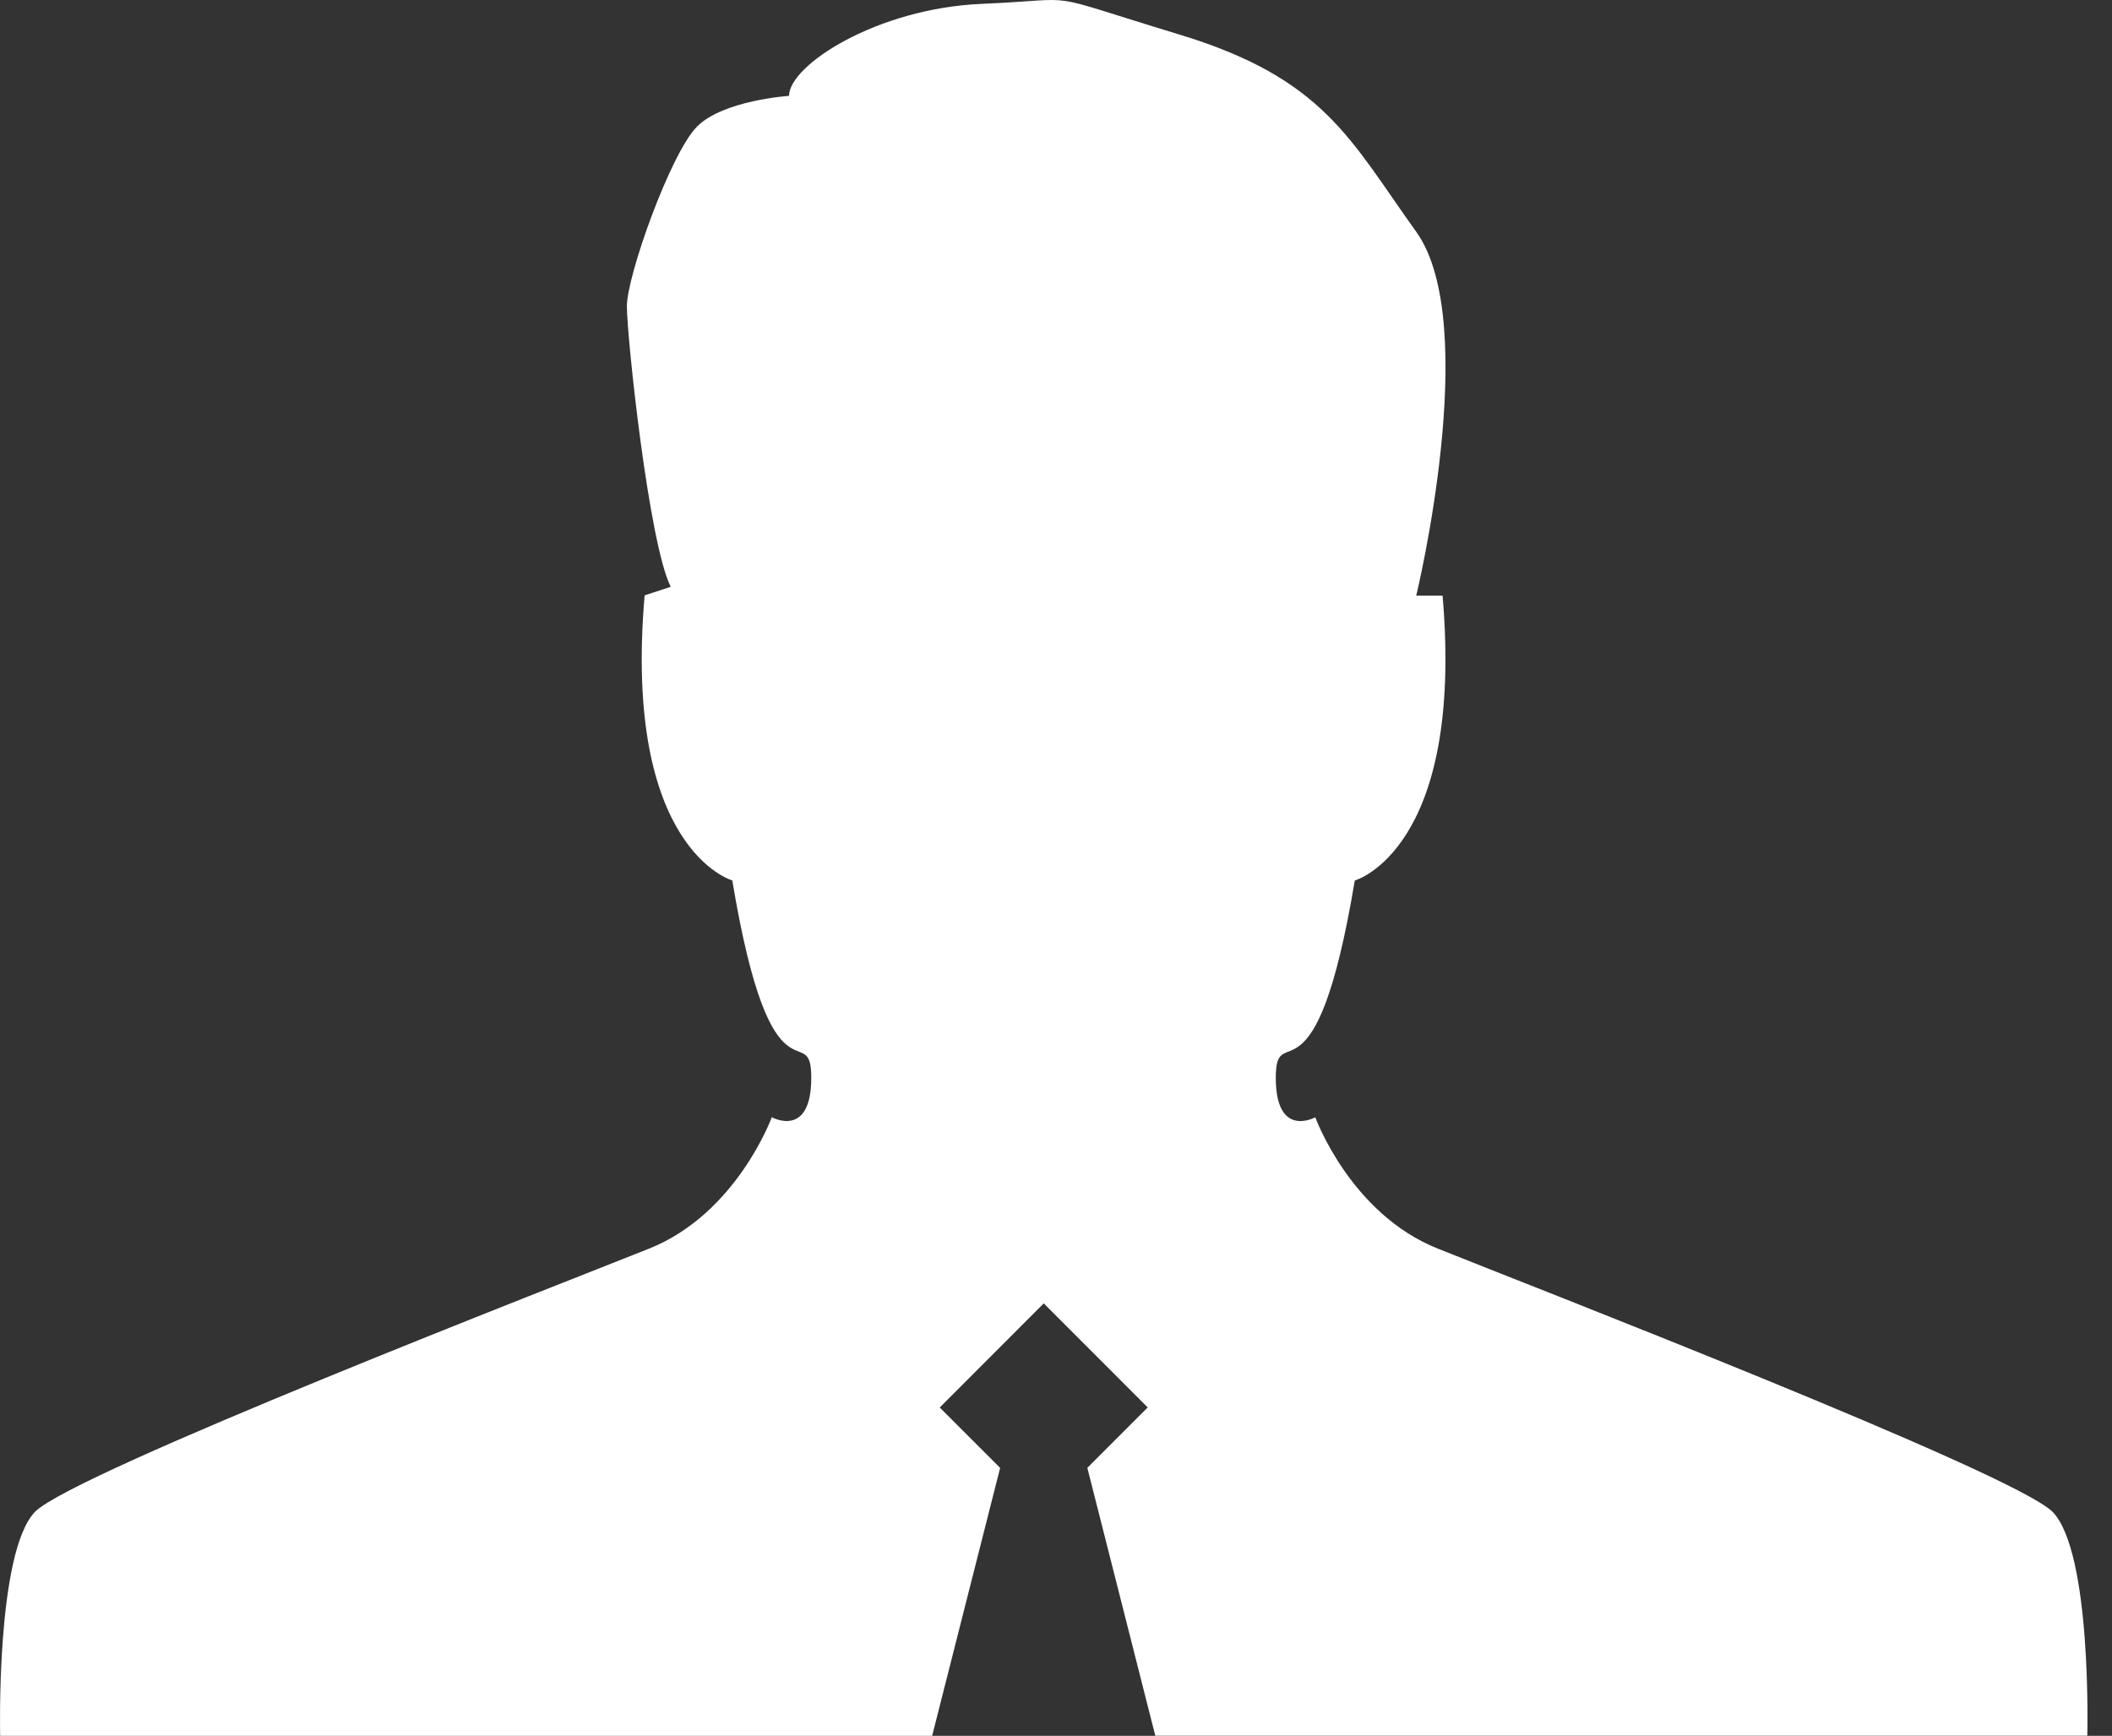 <svg width="73" height="60" viewBox="0 0 73 60" fill="none" xmlns="http://www.w3.org/2000/svg">
<rect x="0" y="0" width="73" height="60" fill="#333333" stroke="none"/>
<path d="M70.939 52.252C69.553 50.887 52.753 44.388 49.704 43.162C46.672 41.958 45.462 38.62 45.462 38.62C45.462 38.62 44.097 39.375 44.097 37.255C44.097 35.133 45.462 38.62 46.827 30.436C46.827 30.436 50.614 29.373 49.862 20.587H48.952C48.952 20.587 51.227 11.192 48.952 8.013C46.669 4.833 45.775 2.713 40.762 1.193C35.757 -0.325 37.577 -0.022 33.943 0.133C30.302 0.286 27.273 2.256 27.273 3.313C27.273 3.313 24.998 3.465 24.093 4.375C23.183 5.285 21.668 9.525 21.668 10.585C21.668 11.645 22.426 18.775 23.183 20.284L22.281 20.579C21.524 29.368 25.311 30.433 25.311 30.433C26.676 38.618 28.041 35.13 28.041 37.253C28.041 39.373 26.676 38.618 26.676 38.618C26.676 38.618 25.463 41.953 22.434 43.16C19.404 44.372 2.585 50.887 1.218 52.249C-0.147 53.641 0.005 60 0.005 60H32.219L34.569 50.739L32.481 48.652L36.076 45.052L39.67 48.649L37.583 50.737L39.932 59.997H72.146C72.146 59.997 72.315 53.633 70.934 52.244L70.939 52.252Z" fill="white"/>
</svg>
